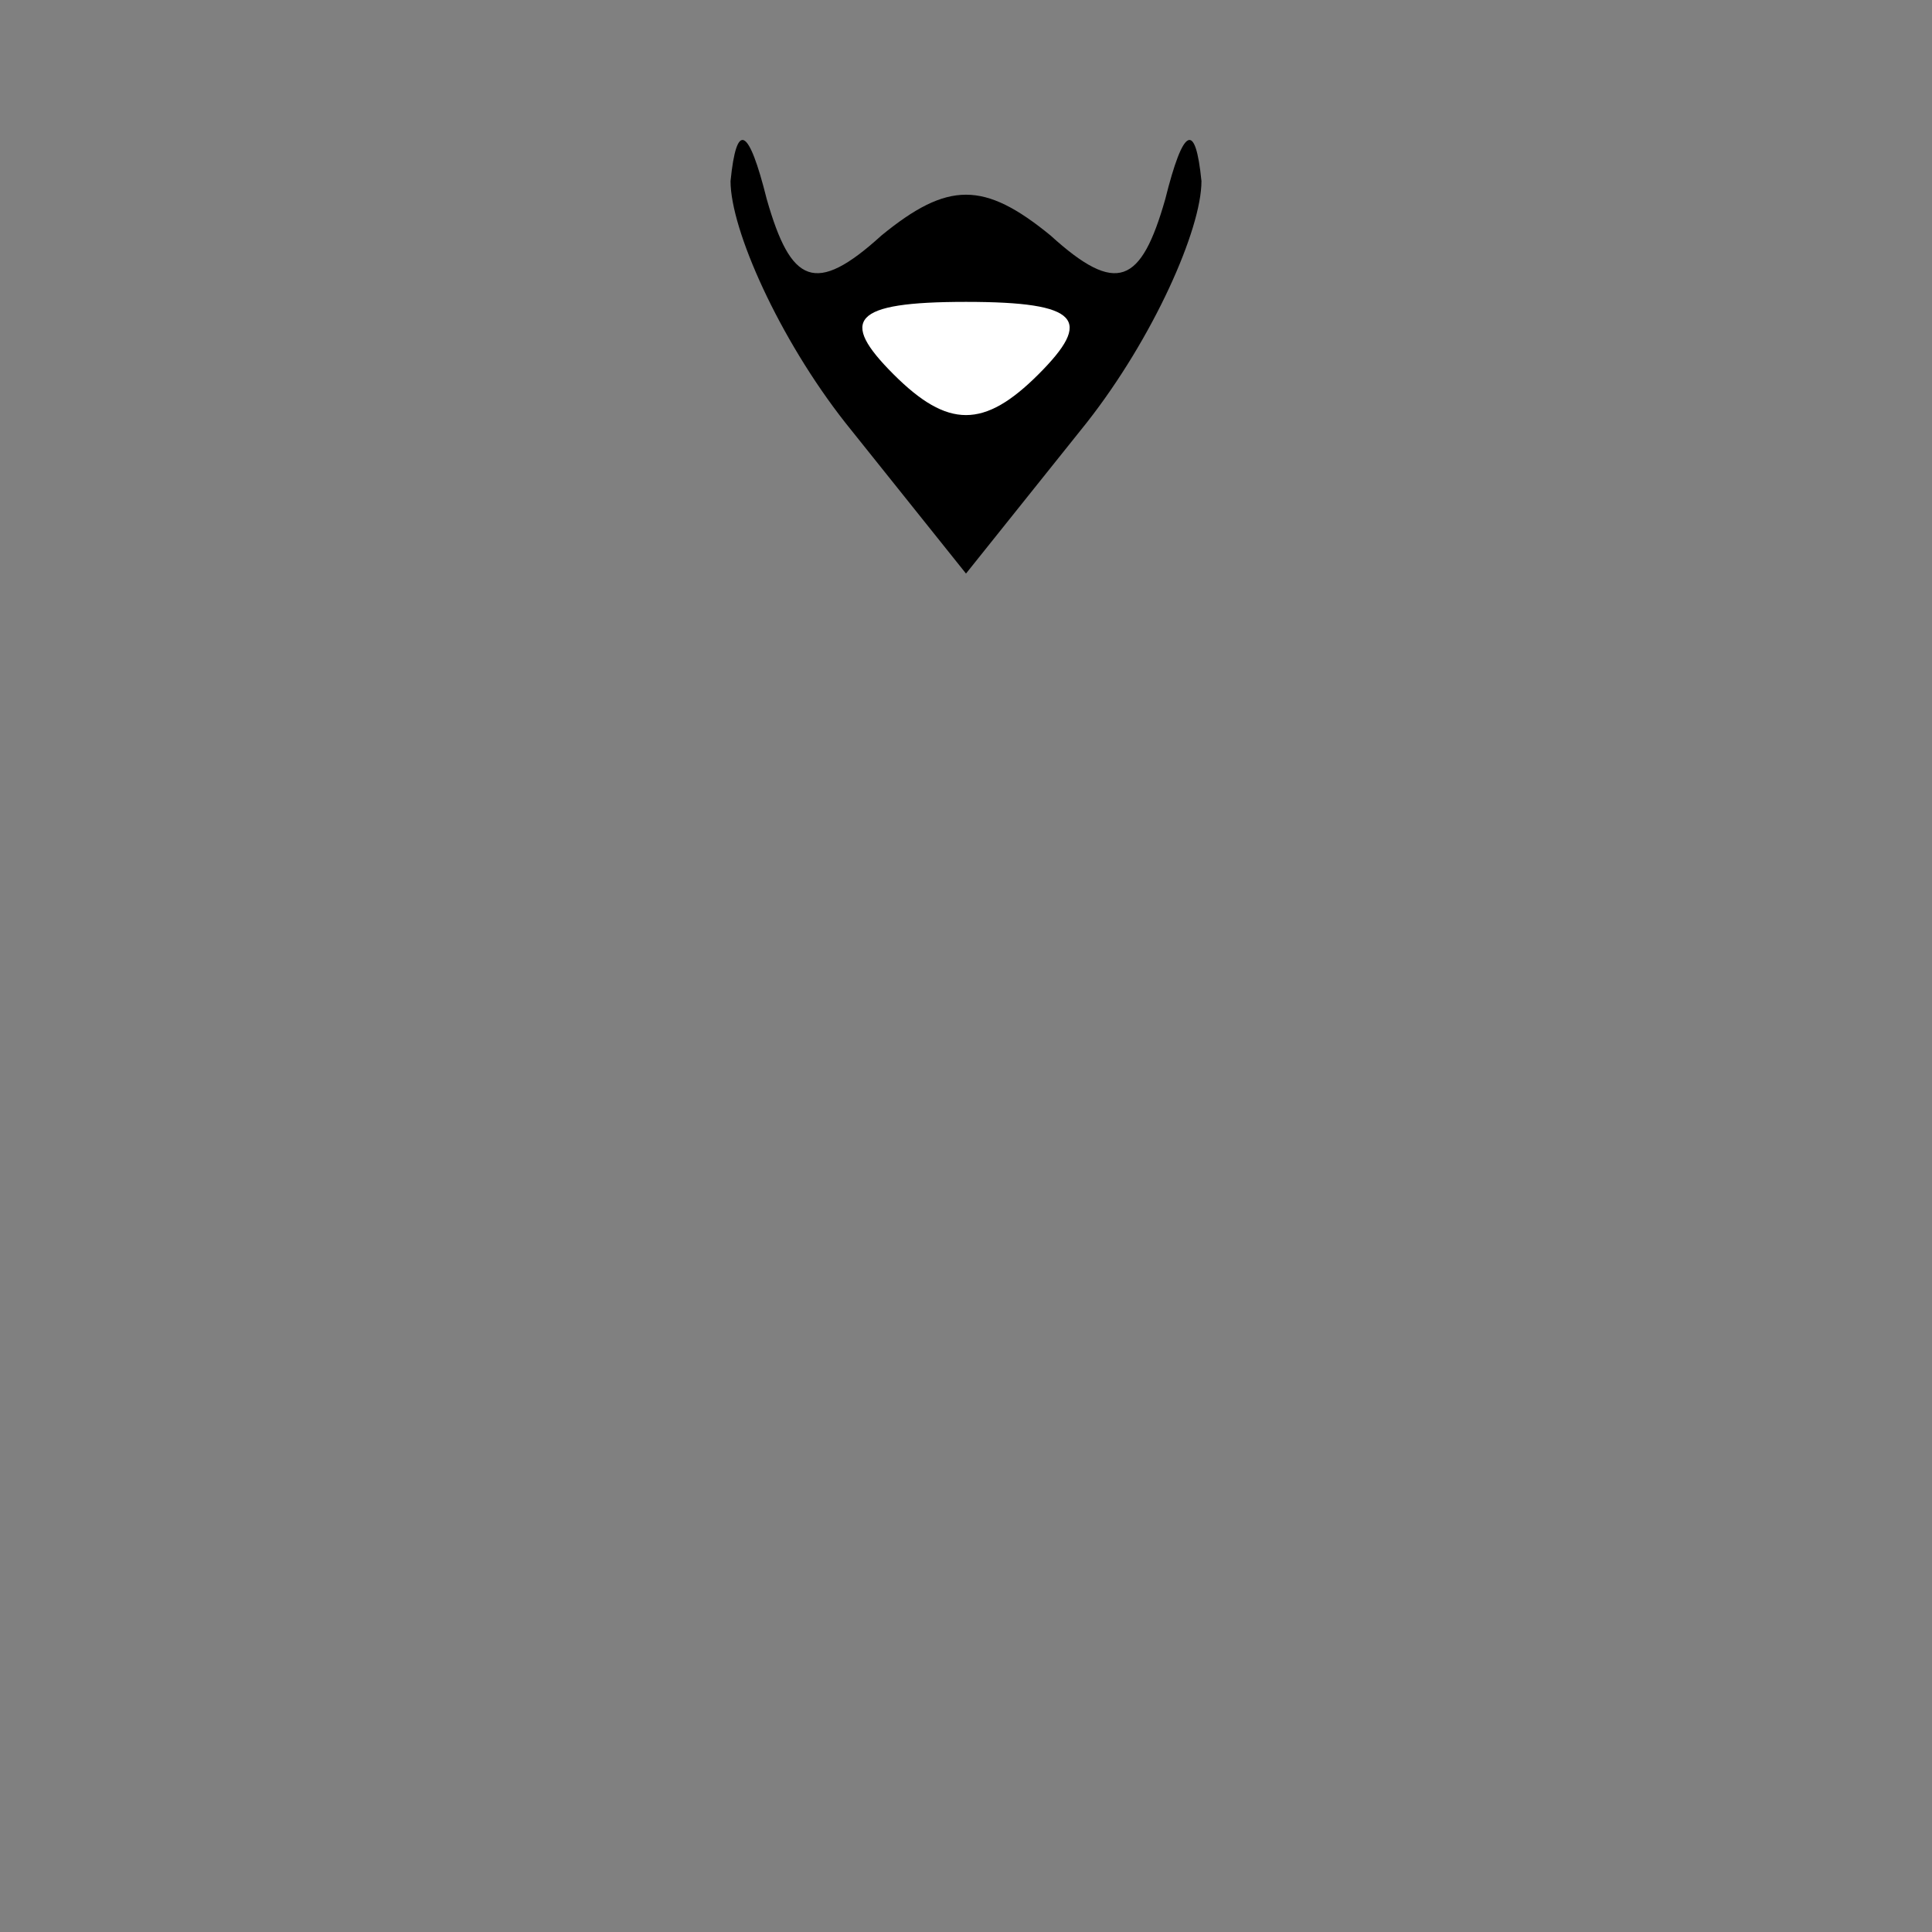 <?xml version="1.0" standalone="no"?>
<!DOCTYPE svg PUBLIC "-//W3C//DTD SVG 20010904//EN"
 "http://www.w3.org/TR/2001/REC-SVG-20010904/DTD/svg10.dtd">
<svg version="1.0" xmlns="http://www.w3.org/2000/svg"
 width="32pt" height="32pt" viewBox="0 0 32 32"
 preserveAspectRatio="xMidYMid meet">
<rect x="0" y="0" width="32" height="32" fill="#808080" stroke="none"/>
<g transform="translate(0,32) scale(0.1,-0.1)"
fill="#000000" stroke="none">
<path fill="#000000" stroke="none" d="M121 290 c0 -8 8 -26 19 -40 l20 -25
20 25 c11 14 19 32 19 40 -1 10 -3 9 -6 -3 -4 -14 -8 -16 -19 -6 -11 9 -17 9
-28 0 -11 -10 -15 -8 -19 6 -3 12 -5 13 -6 3z"/>
<path fill="#ffffff" stroke="none" d="M172 258 c-9 -9 -15 -9 -24 0 -9 9 -7
12 12 12 19 0 21 -3 12 -12z"/>
</g>
</svg>
